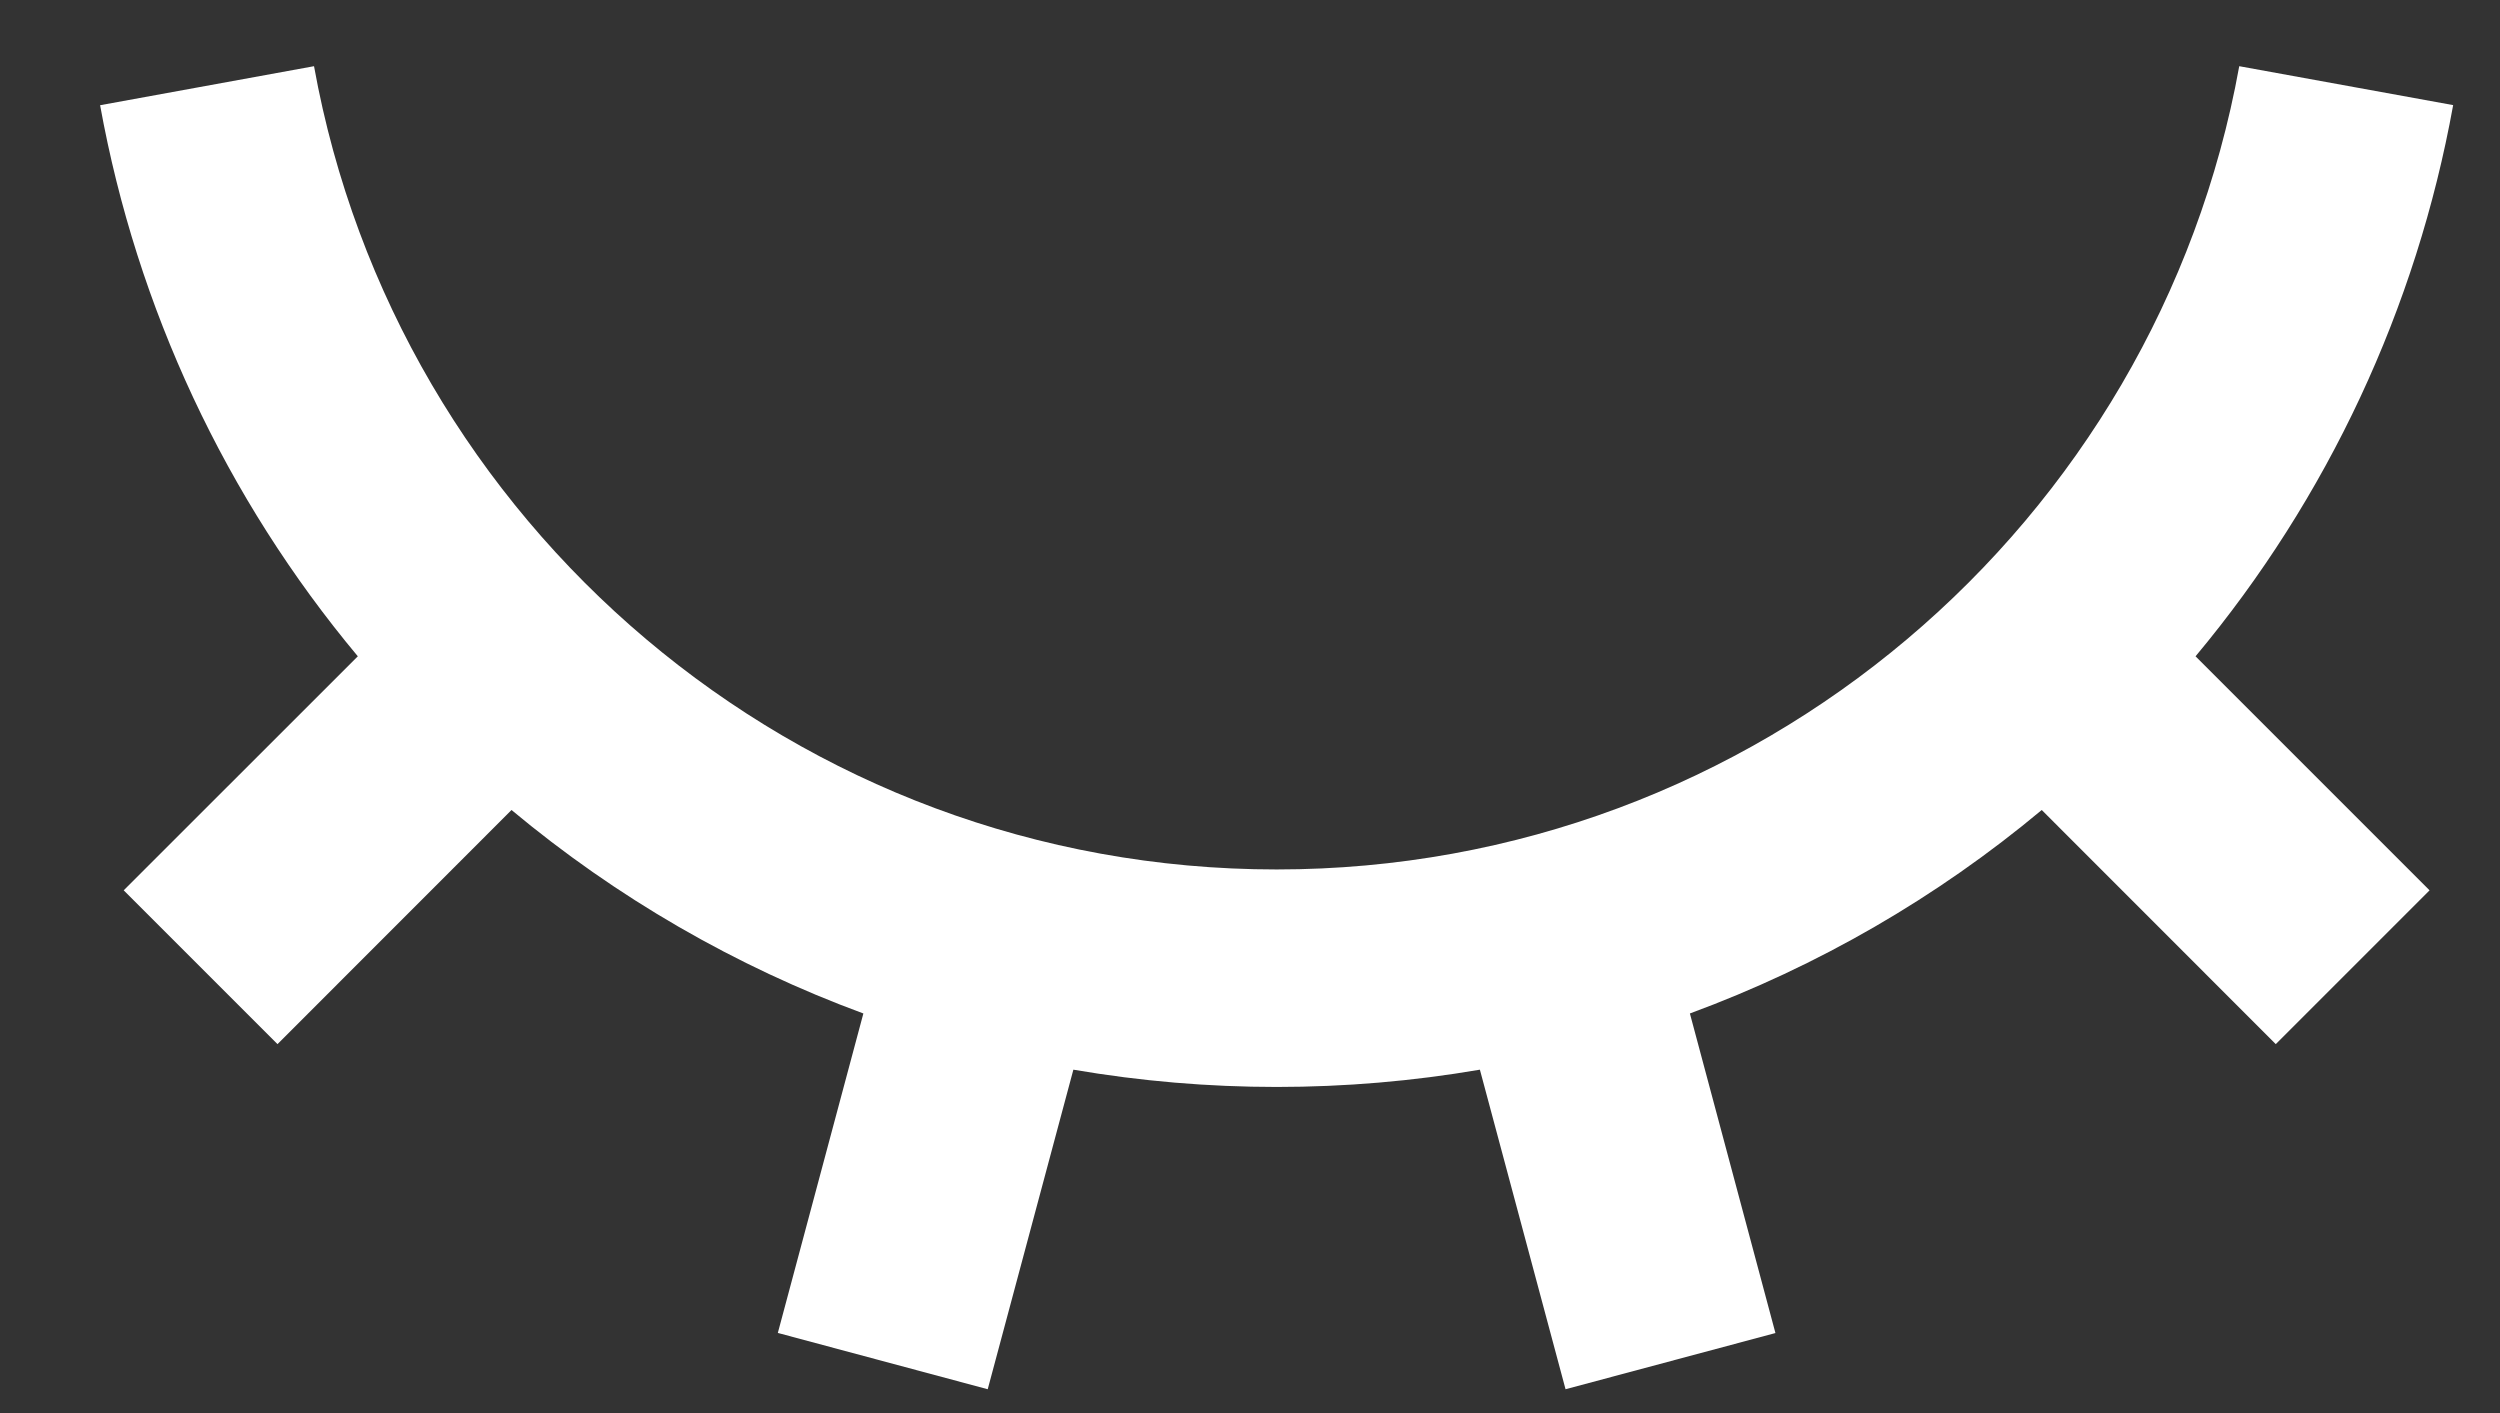 <svg width="23" height="13" viewBox="0 0 23 13" fill="none" xmlns="http://www.w3.org/2000/svg">
<rect x="0" y="0" width="23" height="13" fill="#333333" stroke="none"/>
<path d="M9.087 12.781L7.156 12.263L7.943 9.324C6.765 8.89 5.671 8.257 4.706 7.452L2.553 9.606L1.138 8.191L3.292 6.038C2.076 4.582 1.259 2.835 0.921 0.968L2.889 0.609C3.648 4.811 7.324 7.999 11.745 7.999C16.165 7.999 19.842 4.811 20.601 0.609L22.569 0.967C22.232 2.834 21.415 4.582 20.199 6.038L22.352 8.191L20.937 9.606L18.784 7.452C17.82 8.257 16.725 8.89 15.547 9.324L16.334 12.264L14.403 12.781L13.615 9.841C12.378 10.053 11.113 10.053 9.875 9.841L9.087 12.781Z" fill="white"/>
</svg>
